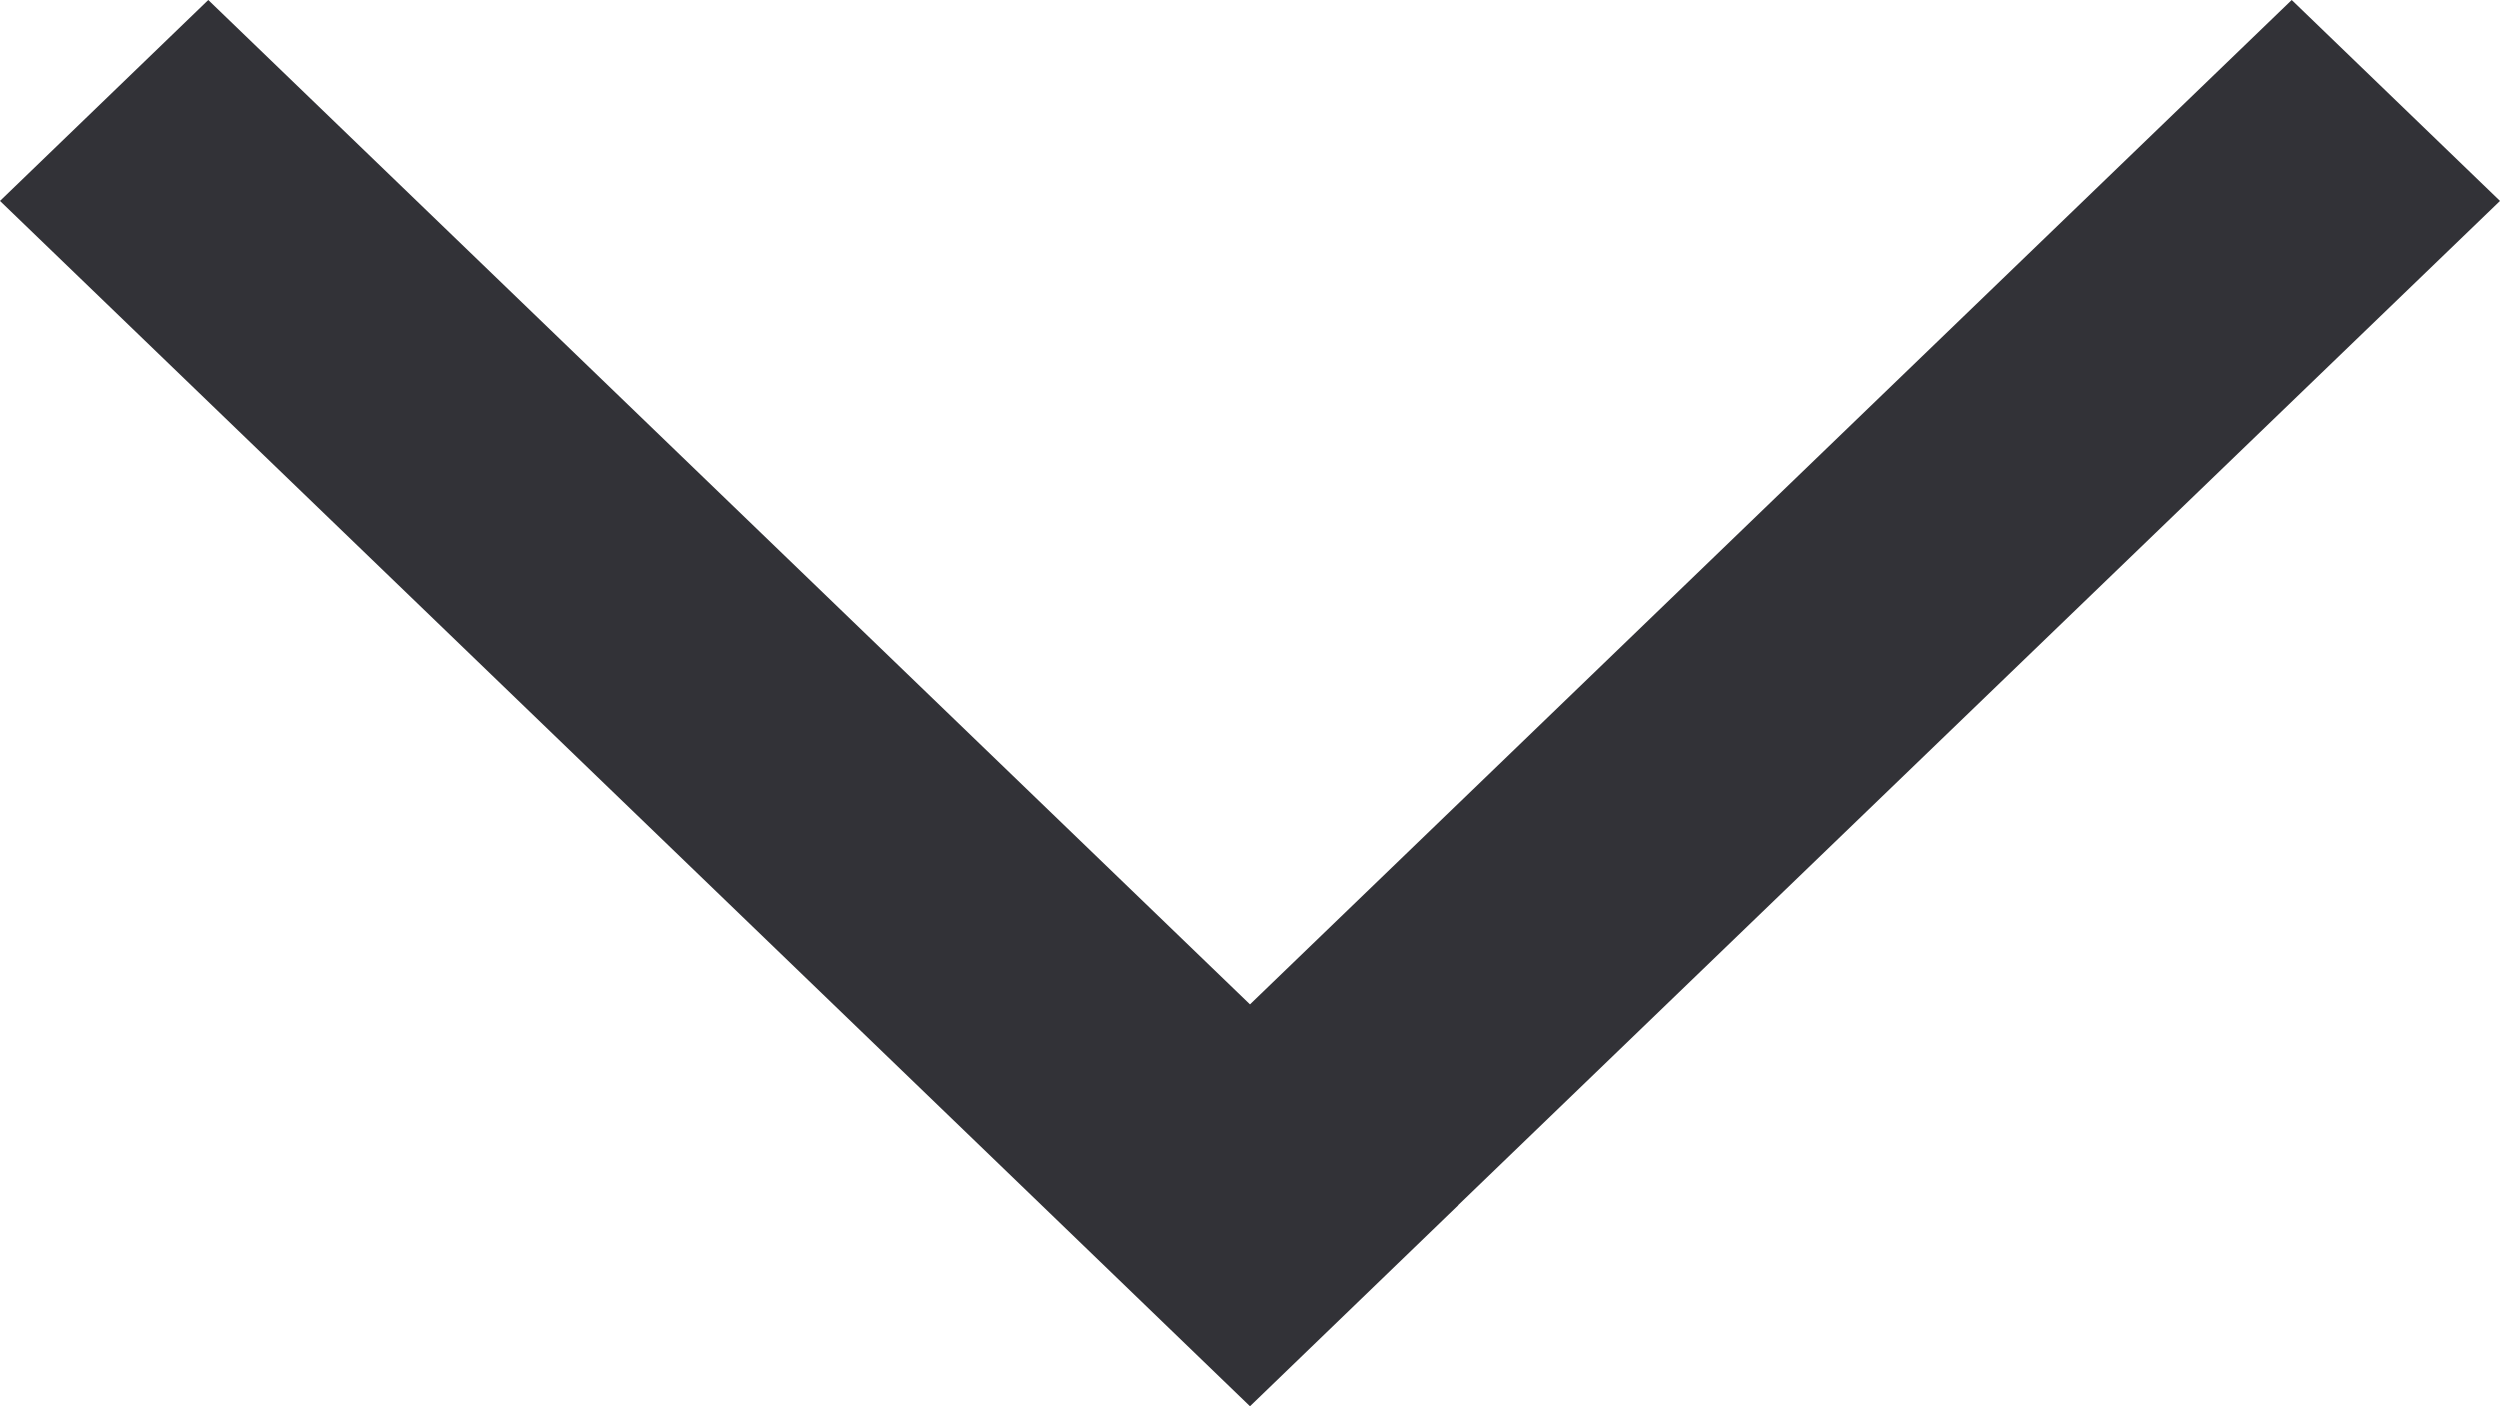 <svg xmlns="http://www.w3.org/2000/svg" width="16" height="9" viewBox="0 0 16 9">
  <path fill="#323237" fill-rule="evenodd" d="M226.667,23.714 L220,17.286 L221.333,16 L228,22.428 L234.667,16 L236,17.286 L229.332,23.713 L229.333,23.714 L228,25 L226.667,23.714 Z" transform="translate(-220 -16)"/>
</svg>
